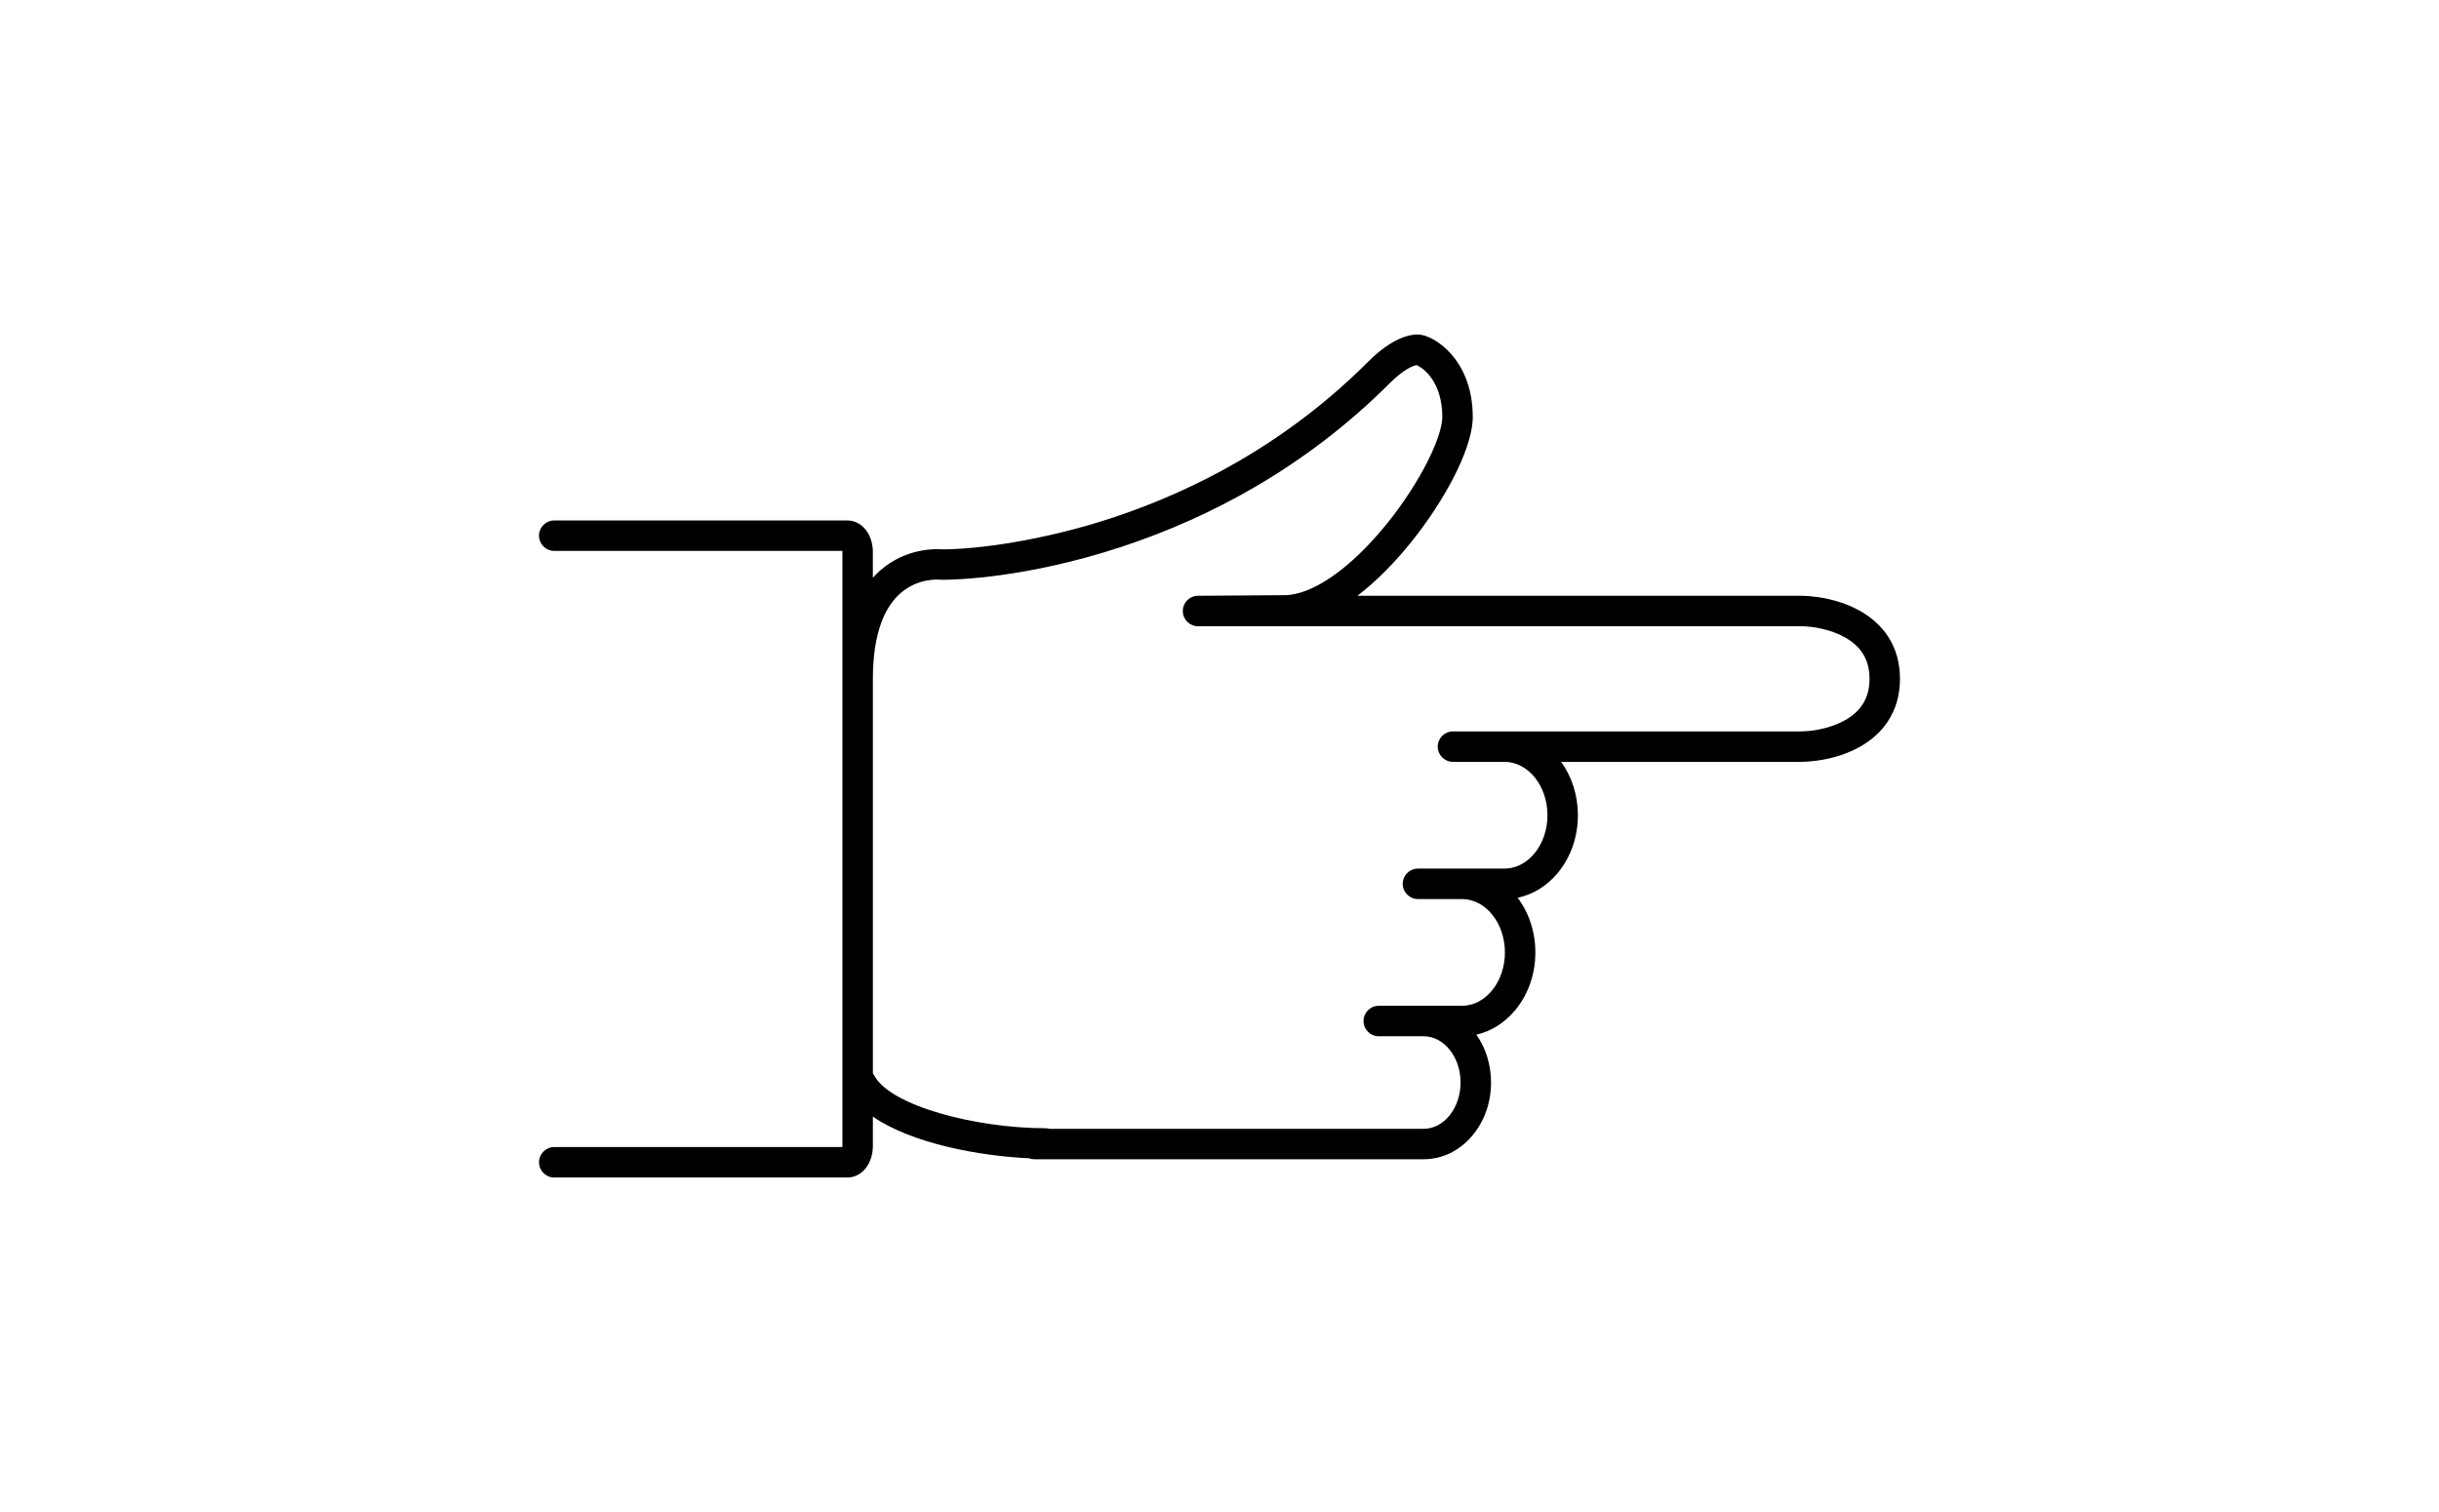 <?xml version="1.0" ?>
<svg xmlns="http://www.w3.org/2000/svg" xmlns:ev="http://www.w3.org/2001/xml-events" xmlns:xlink="http://www.w3.org/1999/xlink" baseProfile="full" enable-background="new 0 0 100 100" height="372px" version="1.1" viewBox="0 0 100 100" width="600px" x="0px" xml:space="preserve" y="0px">
	<defs/>
	<path d="M 94.199,42.079 C 93.749,41.396 93.118,40.826 92.325,40.385 C 90.686,39.474 88.919,39.404 88.416,39.404 L 59.118,39.404 C 60.312,38.492 61.536,37.271 62.678,35.851 C 63.803,34.453 64.825,32.883 65.557,31.433 C 66.1,30.353 66.748,28.808 66.748,27.582 C 66.748,25.503 65.99,24.19 65.355,23.455 C 64.666,22.658 63.755,22.123 63.089,22.123 C 62.544,22.123 61.395,22.358 59.819,23.934 C 57.286,26.468 54.413,28.675 51.281,30.495 C 48.663,32.016 45.846,33.278 42.91,34.247 C 38.269,35.776 33.976,36.326 31.685,36.333 C 31.259,36.298 29.267,36.226 27.556,37.734 C 27.387,37.883 27.227,38.043 27.076,38.211 L 27.076,36.502 C 27.076,36.027 26.951,35.567 26.722,35.205 C 26.408,34.707 25.923,34.422 25.391,34.422 L 6.007,34.422 C 5.451,34.421 5.0,34.871 5.0,35.428 C 5.0,35.984 5.451,36.435 6.007,36.435 L 25.06,36.435 C 25.062,36.456 25.063,36.478 25.063,36.501 L 25.063,75.797 C 25.063,75.82 25.062,75.843 25.06,75.863 L 6.007,75.863 C 5.451,75.863 5.0,76.314 5.0,76.87 C 5.0,77.427 5.451,77.877 6.007,77.877 L 25.392,77.877 C 25.923,77.877 26.408,77.592 26.723,77.094 C 26.952,76.732 27.077,76.272 27.077,75.797 L 27.077,73.851 C 29.668,75.639 34.138,76.455 37.4,76.605 C 37.51,76.646 37.63,76.669 37.756,76.669 L 63.498,76.669 C 64.721,76.669 65.86,76.12 66.707,75.122 C 67.514,74.173 67.957,72.92 67.957,71.595 C 67.957,70.432 67.615,69.324 66.986,68.429 C 67.947,68.213 68.824,67.671 69.521,66.851 C 70.402,65.812 70.888,64.441 70.888,62.991 C 70.888,61.651 70.473,60.379 69.714,59.374 C 70.708,59.171 71.616,58.621 72.334,57.777 C 73.215,56.738 73.701,55.367 73.701,53.917 C 73.701,52.615 73.309,51.378 72.592,50.387 L 88.415,50.387 C 88.918,50.387 90.686,50.316 92.324,49.405 C 93.117,48.964 93.748,48.394 94.198,47.712 C 94.73,46.903 95.0,45.956 95.0,44.895 C 95.0,43.834 94.73,42.886 94.199,42.079 M 91.346,47.644 C 90.381,48.181 89.2,48.373 88.416,48.373 L 65.439,48.373 C 64.883,48.373 64.433,48.823 64.433,49.38 C 64.433,49.936 64.883,50.387 65.439,50.387 L 68.843,50.387 C 70.411,50.387 71.688,51.971 71.688,53.917 C 71.688,55.863 70.412,57.447 68.843,57.447 L 63.123,57.447 C 62.567,57.447 62.116,57.898 62.116,58.454 C 62.116,59.011 62.567,59.461 63.123,59.461 L 66.029,59.461 C 67.597,59.461 68.874,61.045 68.874,62.991 C 68.874,64.938 67.598,66.521 66.029,66.521 L 60.53,66.521 C 59.974,66.521 59.524,66.972 59.524,67.528 C 59.524,68.085 59.974,68.535 60.53,68.535 L 63.497,68.535 C 64.846,68.535 65.942,69.908 65.942,71.596 C 65.942,73.284 64.845,74.657 63.497,74.657 L 38.756,74.657 C 38.668,74.632 38.574,74.618 38.478,74.618 C 34.001,74.618 28.252,73.181 27.162,71.12 C 27.137,71.072 27.109,71.028 27.078,70.986 L 27.078,44.896 C 27.078,43.413 27.269,42.15 27.647,41.144 C 27.941,40.36 28.352,39.728 28.866,39.267 C 30.037,38.215 31.413,38.329 31.519,38.34 C 31.564,38.346 31.595,38.347 31.641,38.347 C 32.52,38.347 37.225,38.242 43.542,36.159 C 46.611,35.147 49.556,33.828 52.294,32.236 C 55.576,30.329 58.588,28.015 61.244,25.358 C 62.23,24.371 62.848,24.181 63.031,24.146 C 63.187,24.209 63.57,24.426 63.939,24.905 C 64.46,25.578 64.734,26.505 64.734,27.583 C 64.734,27.886 64.639,28.776 63.757,30.527 C 63.088,31.854 62.148,33.298 61.109,34.589 C 58.704,37.579 56.151,39.364 54.279,39.364 C 54.277,39.364 54.275,39.364 54.273,39.364 L 48.574,39.403 C 48.02,39.407 47.574,39.856 47.574,40.41 C 47.574,40.411 47.574,40.412 47.574,40.413 C 47.576,40.968 48.026,41.417 48.581,41.417 L 88.415,41.417 C 89.199,41.417 90.38,41.608 91.345,42.145 C 92.449,42.759 92.986,43.659 92.986,44.895 C 92.986,46.131 92.45,47.03 91.346,47.644"/>
</svg>
